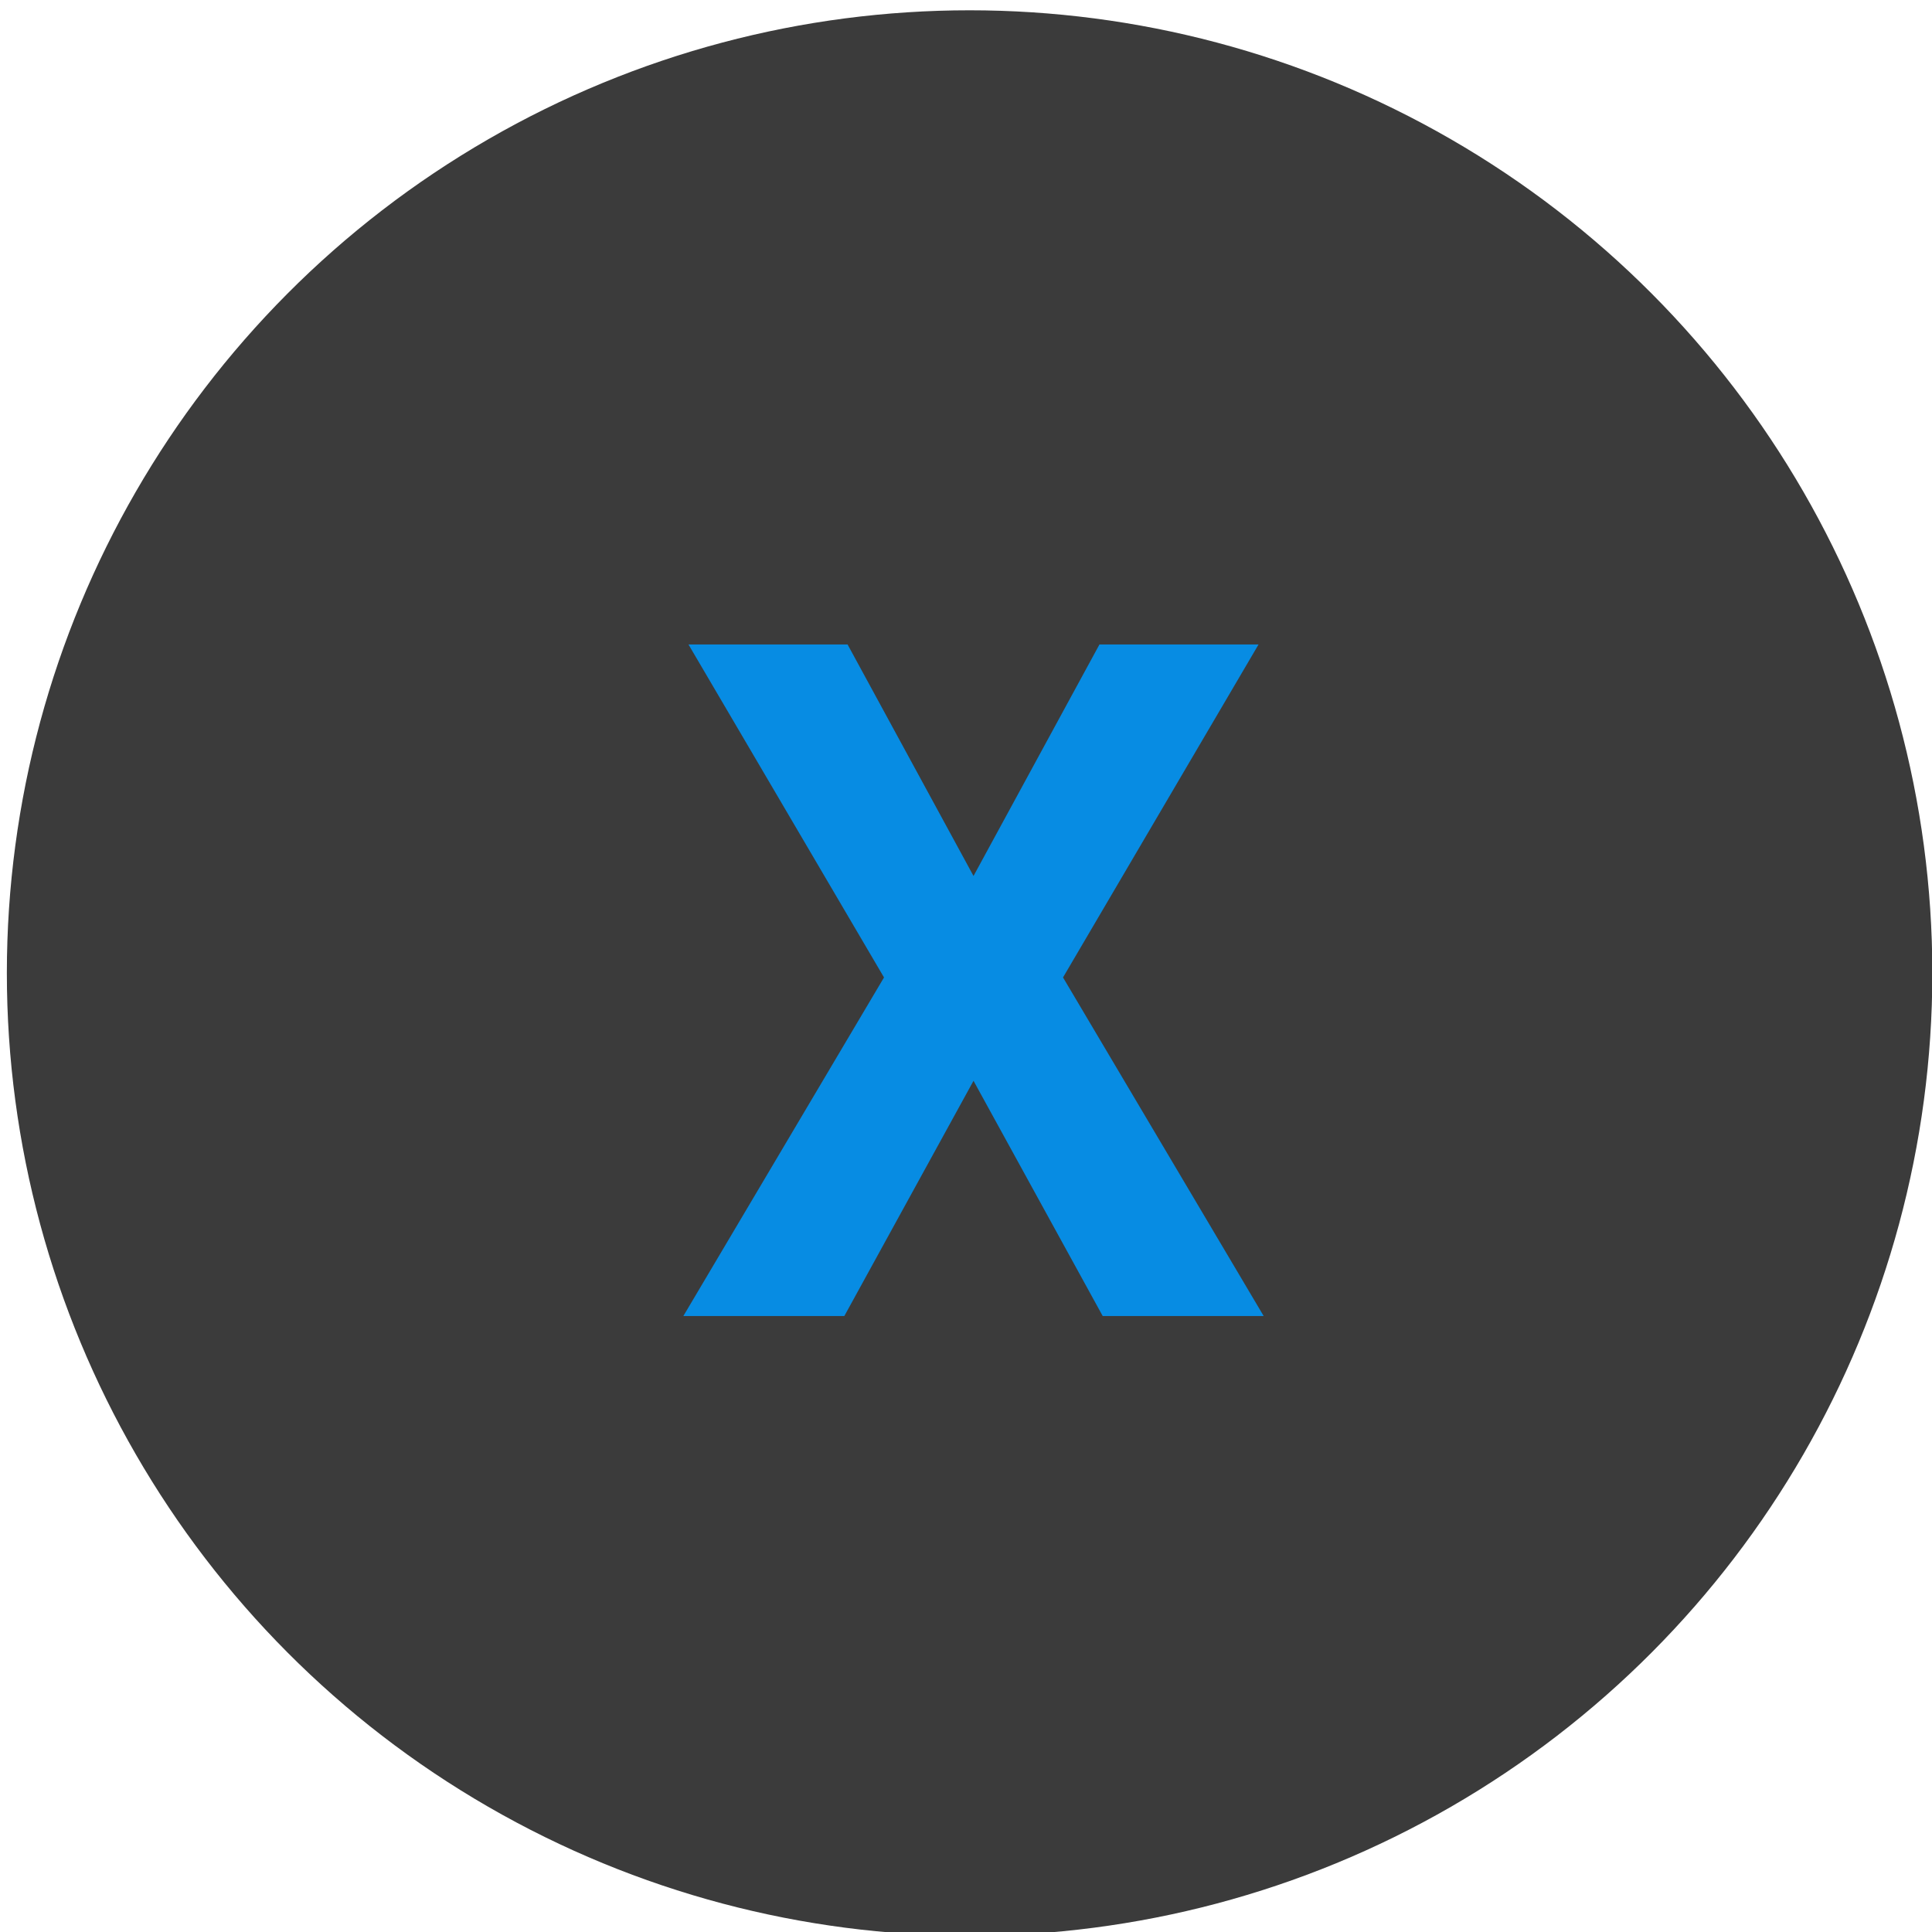 <?xml version="1.0" encoding="UTF-8" standalone="no"?>
<!DOCTYPE svg PUBLIC "-//W3C//DTD SVG 1.1//EN" "http://www.w3.org/Graphics/SVG/1.1/DTD/svg11.dtd">
<svg width="100%" height="100%" viewBox="0 0 289 289" version="1.1" xmlns="http://www.w3.org/2000/svg" xmlns:xlink="http://www.w3.org/1999/xlink" xml:space="preserve" style="fill-rule:evenodd;clip-rule:evenodd;stroke-linejoin:round;stroke-miterlimit:1.414;">
    <g transform="matrix(1,0,0,1,-192,-137)">
        <g transform="matrix(4.928,0,0,4.928,-1785.25,-662.136)">
            <g id="X-Button-Blue-Dark" transform="matrix(0.884,0,0,0.884,-307.96,-906.238)">
                <g transform="matrix(0.78,0,0,0.78,644.232,804.561)">
                    <circle cx="245.269" cy="560.831" r="42.382" style="fill:rgb(59,59,59);"/>
                </g>
                <g transform="matrix(2.703,0,0,2.703,203.48,492.97)">
                    <path d="M233.887,275.881L235.487,272.94L237.508,272.94L235.024,277.17L237.573,281.471L235.528,281.471L233.887,278.483L232.246,281.471L230.201,281.471L232.75,277.17L230.266,272.94L232.287,272.94L233.887,275.881Z" style="fill:rgb(7,140,227);fill-rule:nonzero;"/>
                </g>
            </g>
        </g>
    </g>
</svg>
